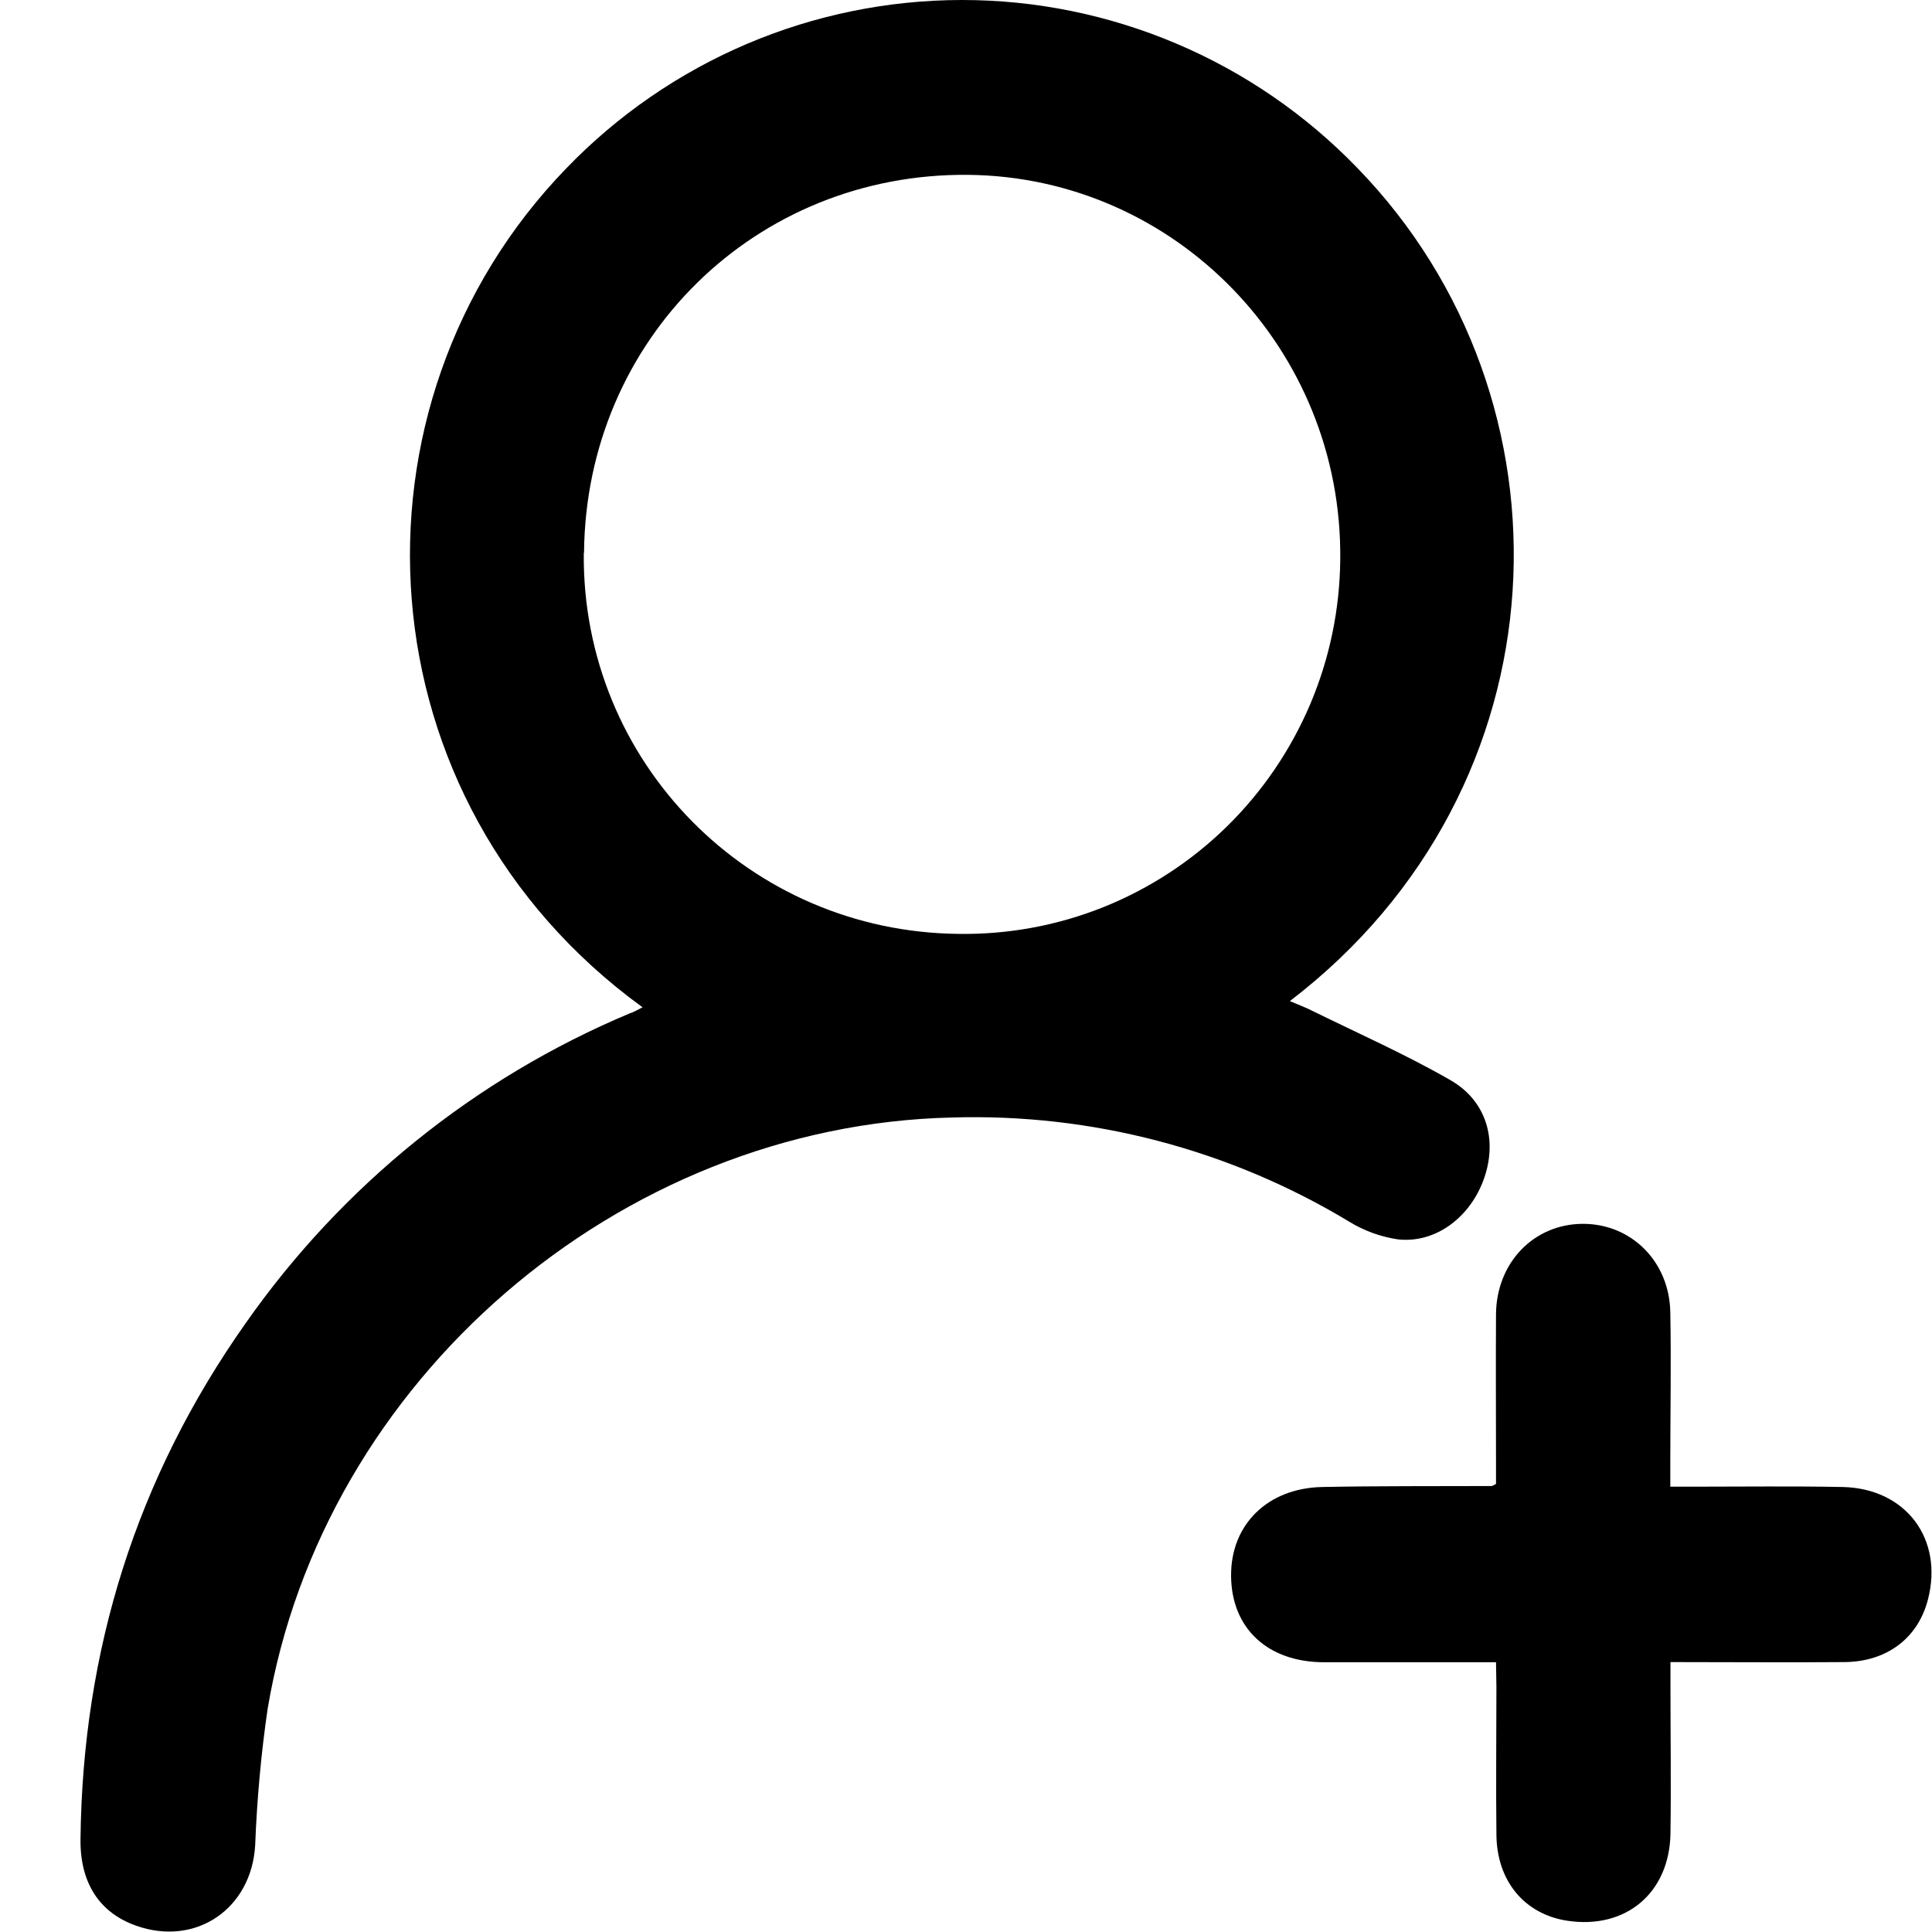 <svg width="24" height="24" viewBox="0 0 24 24" fill="none" xmlns="http://www.w3.org/2000/svg">
<path d="M7.982 12.513C4.452 9.949 4.181 5.037 7.035 2.091C7.672 1.43 8.436 0.904 9.279 0.545C10.123 0.186 11.03 0.001 11.947 1.04429e-06C12.863 -0.001 13.77 0.184 14.614 0.542C15.459 0.9 16.222 1.425 16.861 2.086C19.65 4.957 19.495 9.782 16.023 12.436C16.124 12.48 16.214 12.512 16.298 12.555C16.873 12.838 17.461 13.098 18.016 13.417C18.465 13.673 18.602 14.157 18.438 14.632C18.27 15.12 17.834 15.448 17.366 15.396C17.151 15.364 16.943 15.289 16.757 15.174C15.271 14.278 13.56 13.83 11.828 13.882C7.687 13.977 4.009 17.146 3.325 21.226C3.243 21.787 3.192 22.353 3.17 22.92C3.126 23.71 2.434 24.186 1.689 23.921C1.237 23.761 0.994 23.392 1 22.85C1.025 20.502 1.694 18.362 3.049 16.441C4.247 14.73 5.902 13.394 7.824 12.588C7.869 12.574 7.912 12.55 7.982 12.513ZM7.252 6.869C7.226 9.465 9.304 11.577 11.91 11.601C12.526 11.61 13.137 11.497 13.709 11.268C14.281 11.038 14.802 10.698 15.243 10.265C15.683 9.833 16.034 9.317 16.276 8.748C16.517 8.179 16.644 7.568 16.649 6.949C16.678 4.341 14.605 2.199 12.028 2.172C9.384 2.146 7.278 4.214 7.255 6.867L7.252 6.869Z" fill="black"/>
<path d="M18.584 20.649H16.449C15.75 20.649 15.299 20.23 15.293 19.58C15.286 18.942 15.745 18.485 16.427 18.472C17.128 18.458 17.829 18.463 18.53 18.46C18.537 18.46 18.544 18.454 18.584 18.434V18.18C18.584 17.561 18.58 16.942 18.584 16.322C18.591 15.685 19.052 15.208 19.656 15.203C20.26 15.198 20.739 15.668 20.749 16.303C20.761 16.922 20.749 17.541 20.749 18.16V18.468H21.038C21.654 18.468 22.271 18.46 22.888 18.472C23.675 18.488 24.146 19.117 23.949 19.872C23.826 20.348 23.442 20.641 22.917 20.647C22.208 20.653 21.5 20.647 20.751 20.647V20.924C20.751 21.543 20.76 22.162 20.751 22.781C20.737 23.519 20.192 23.97 19.469 23.86C18.938 23.779 18.593 23.367 18.589 22.788C18.582 22.176 18.589 21.564 18.589 20.956L18.584 20.649Z" fill="black"/>
</svg>
